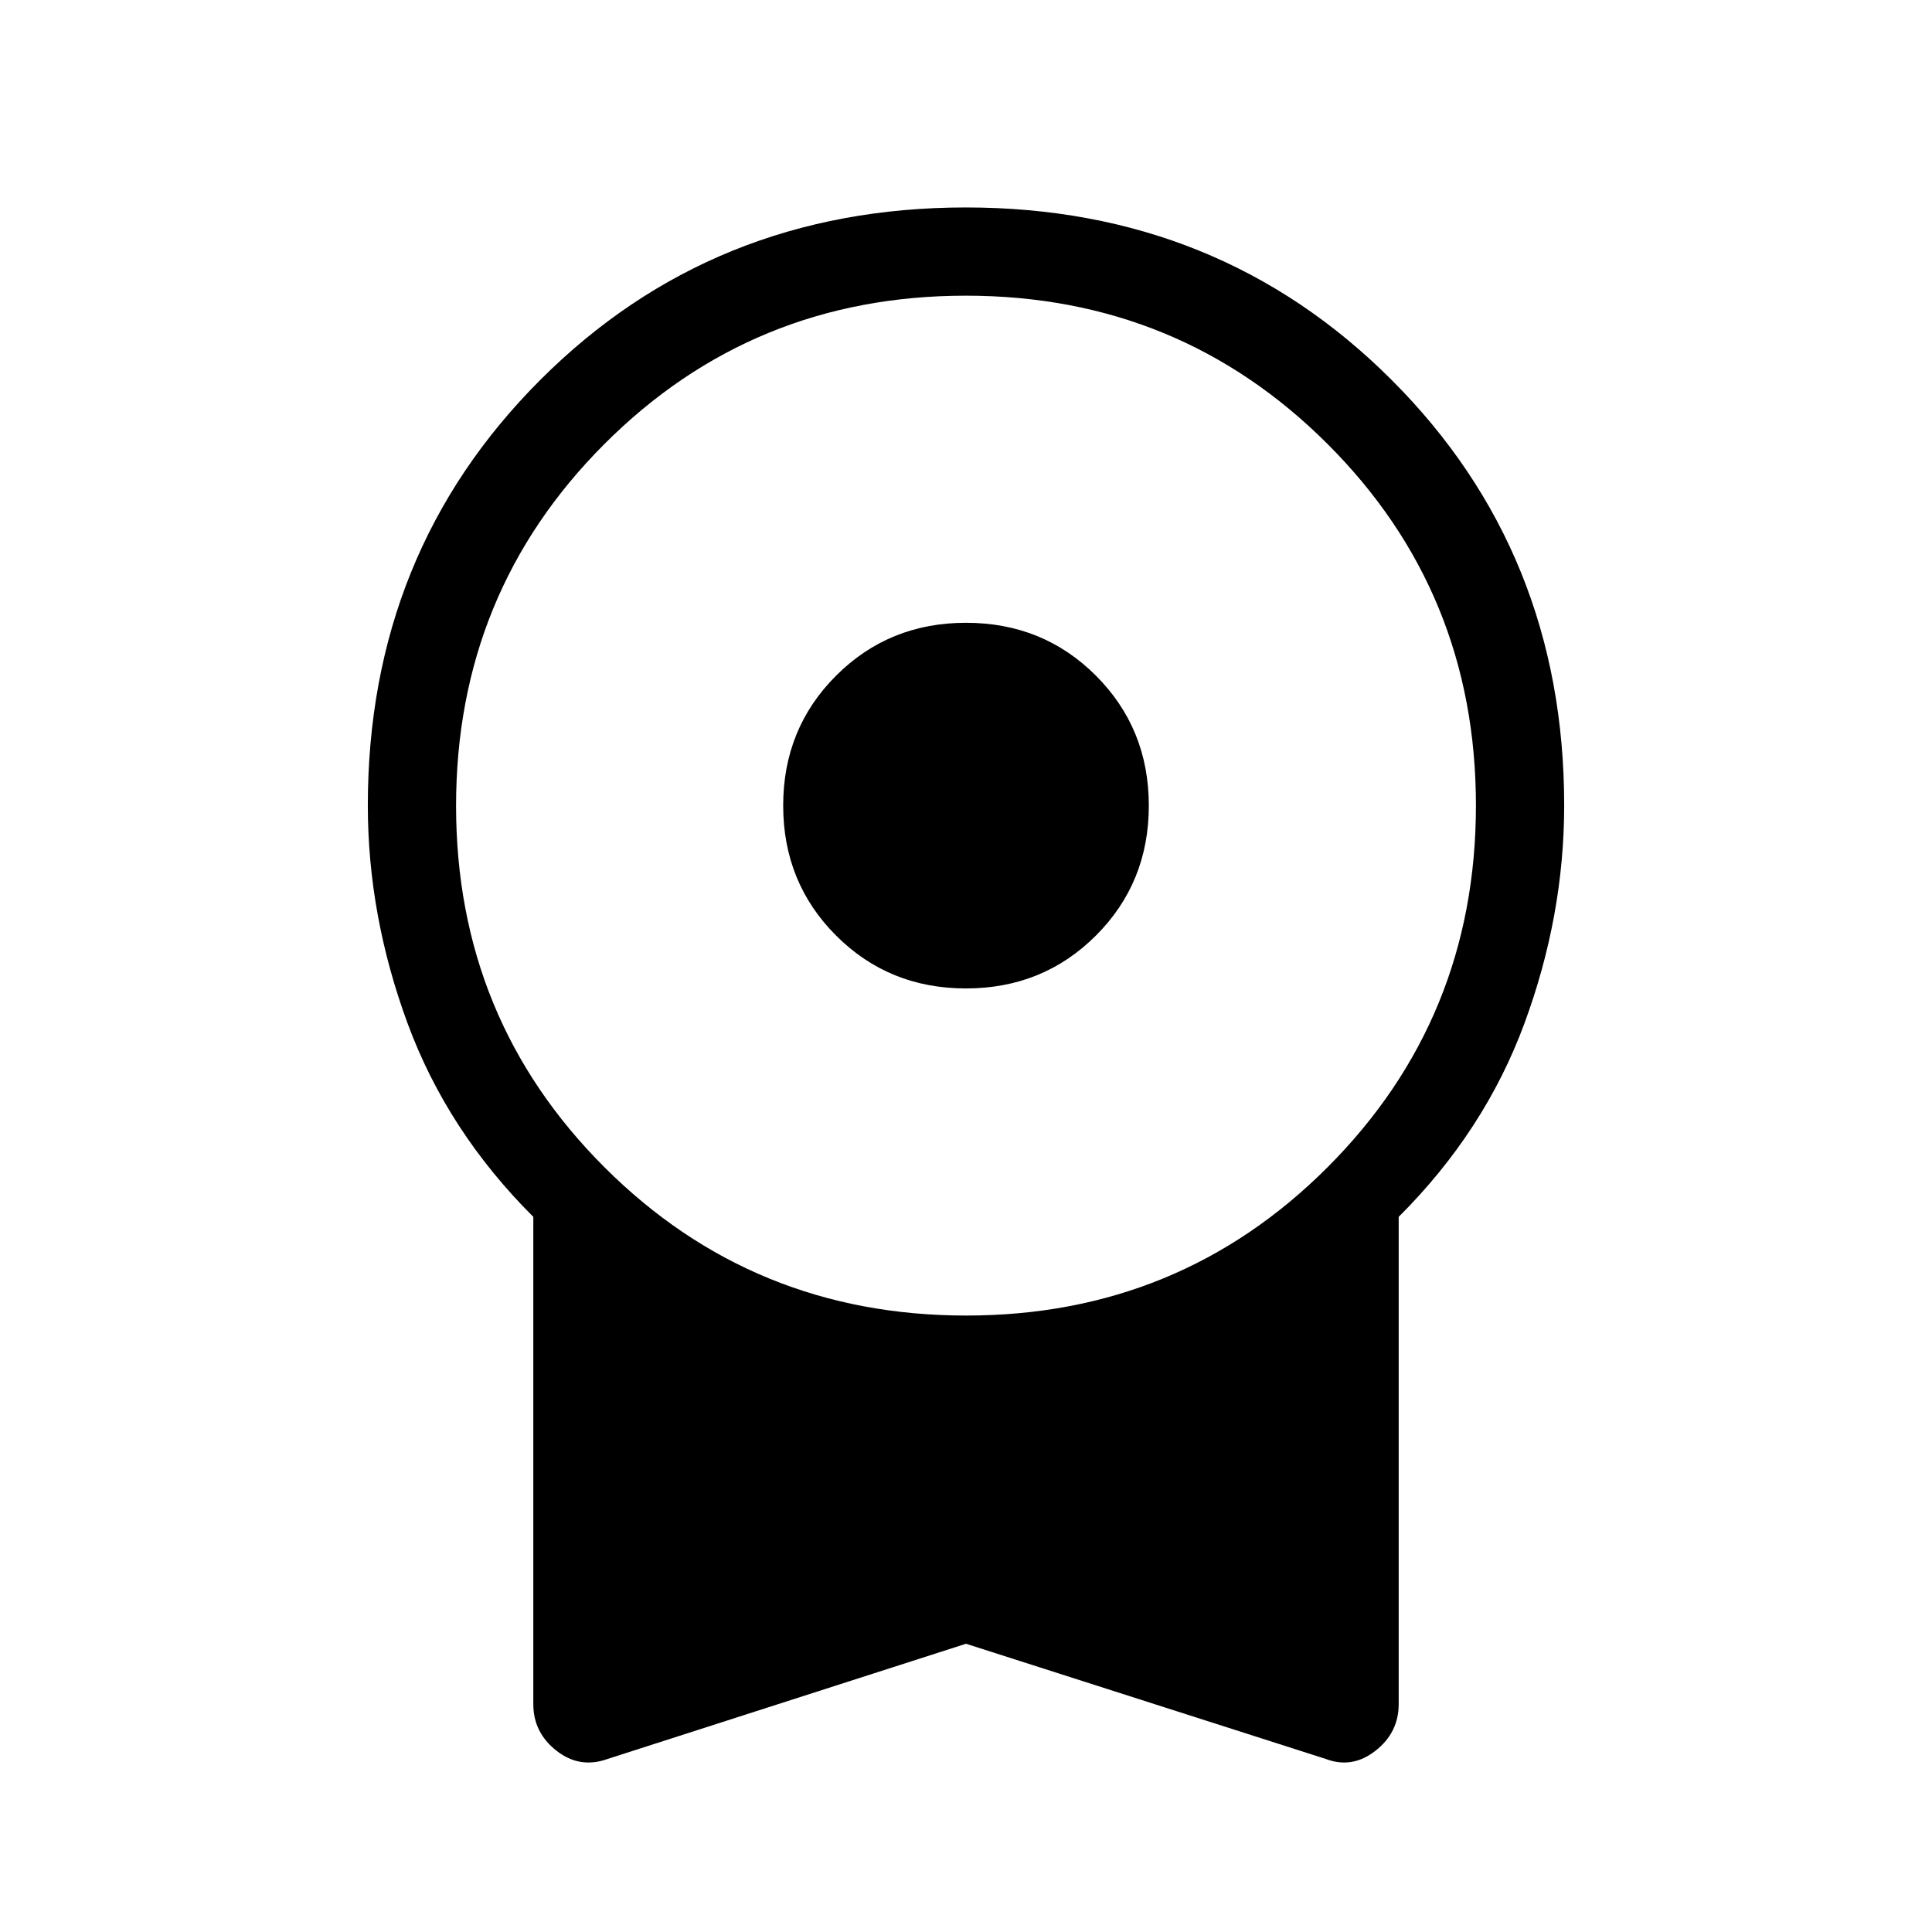 <svg xmlns="http://www.w3.org/2000/svg" height="48" viewBox="0 -960 960 960" width="48"><path d="M479.98-468.85q-38.29 0-64.56-26.29-26.26-26.29-26.26-64.57 0-38.29 26.29-64.56 26.29-26.27 64.57-26.27 38.29 0 64.56 26.29 26.26 26.3 26.26 64.58t-26.29 64.55q-26.29 26.27-64.57 26.27Zm.02 325.62L301.96-86q-13.8 5-25.38-4.02Q265-99.04 265-113.23v-242.12q-42.77-42.65-62.5-96.21-19.73-53.56-19.73-108.2 0-125.75 85.69-211.46 85.69-85.7 211.48-85.7 125.79 0 211.54 85.7 85.75 85.71 85.75 211.42 0 54.72-19.73 108.26Q737.77-398 695-355.35v242.12q0 14.19-11.58 23.21Q671.84-81 658.73-86L480-143.23Zm.12-163.08q105.96 0 179.61-73.77 73.65-73.77 73.65-179.73t-73.77-179.61q-73.77-73.66-179.73-73.66t-179.61 73.77q-73.65 73.78-73.65 179.74 0 105.95 73.77 179.61 73.77 73.65 179.73 73.65Z"/></svg>